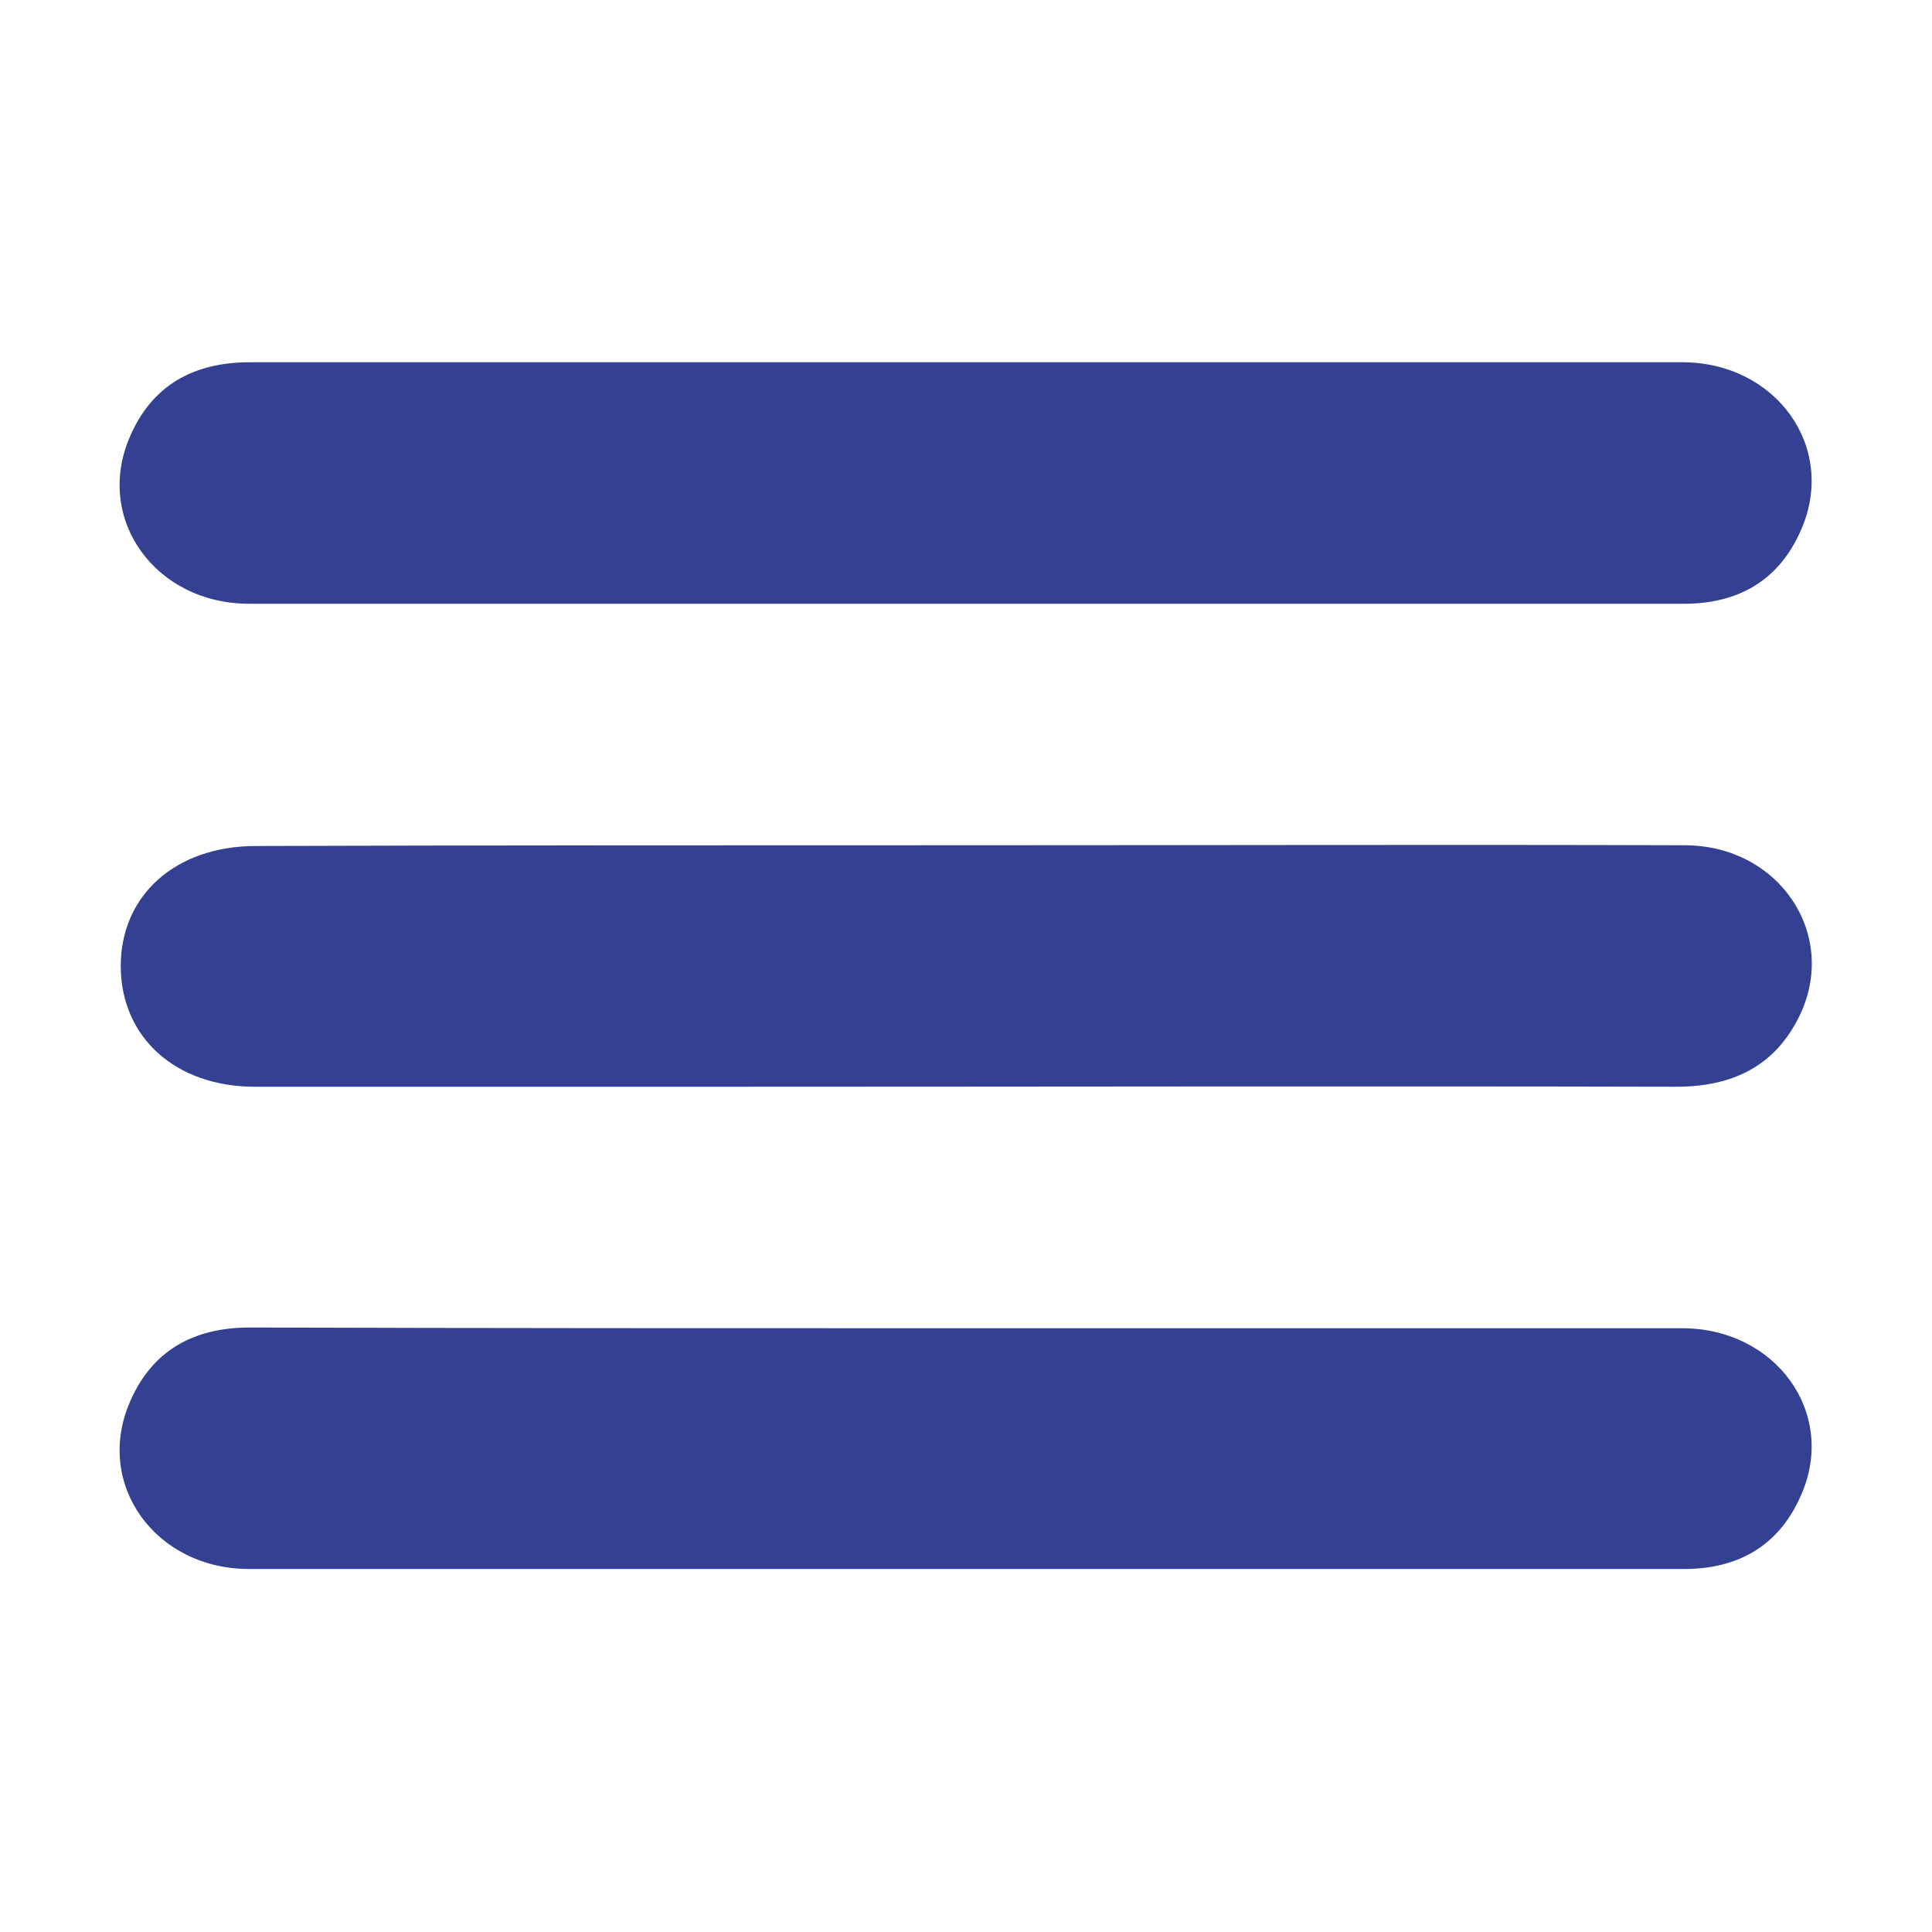 <?xml version="1.0" encoding="utf-8"?>
<!-- Generator: Adobe Illustrator 19.0.0, SVG Export Plug-In . SVG Version: 6.00 Build 0)  -->
<svg version="1.1" id="Layer_1" xmlns="http://www.w3.org/2000/svg" xmlns:xlink="http://www.w3.org/1999/xlink" x="0px" y="0px"
	 viewBox="0 0 256 256" style="enable-background:new 0 0 256 256;" xml:space="preserve">
<style type="text/css">
	.st0{fill:#344092;}
</style>
<path class="st0" d="M128.5,48c31.5,0,62.9,0,94.4,0c12.4,0,20.5,11.2,15.8,22.1c-2.9,6.8-8.4,10-15.9,9.9c-21.1,0-42.3,0-63.4,0
	c-42.1,0-84.3,0-126.4,0c-12.4,0-20.5-11.2-15.8-22.1c2.9-6.8,8.4-9.9,15.9-9.9C64.9,48,96.7,48,128.5,48z"/>
<path class="st0" d="M128.3,112c31.6,0,63.3-0.1,94.9,0c12.6,0,20.5,11.9,15.2,22.7c-3.3,6.7-9,9.3-16.3,9.3
	c-42.1-0.1-84.3,0-126.4,0c-20.6,0-41.3,0-61.9,0c-10.6,0-17.8-6.6-17.8-16c0-9.4,7.3-15.9,17.9-15.9C65.3,112,96.8,112,128.3,112z"
	/>
<path class="st0" d="M128.5,176c31.5,0,62.9,0,94.4,0c12.4,0,20.5,11.2,15.8,22c-2.9,6.8-8.4,10-15.9,9.9c-20.8,0-41.6,0-62.4,0
	c-42.5,0-84.9,0-127.4,0c-12.4,0-20.5-11.2-15.8-22.1c2.9-6.8,8.4-9.9,15.9-9.9C64.9,176,96.7,176,128.5,176z"/>
</svg>
